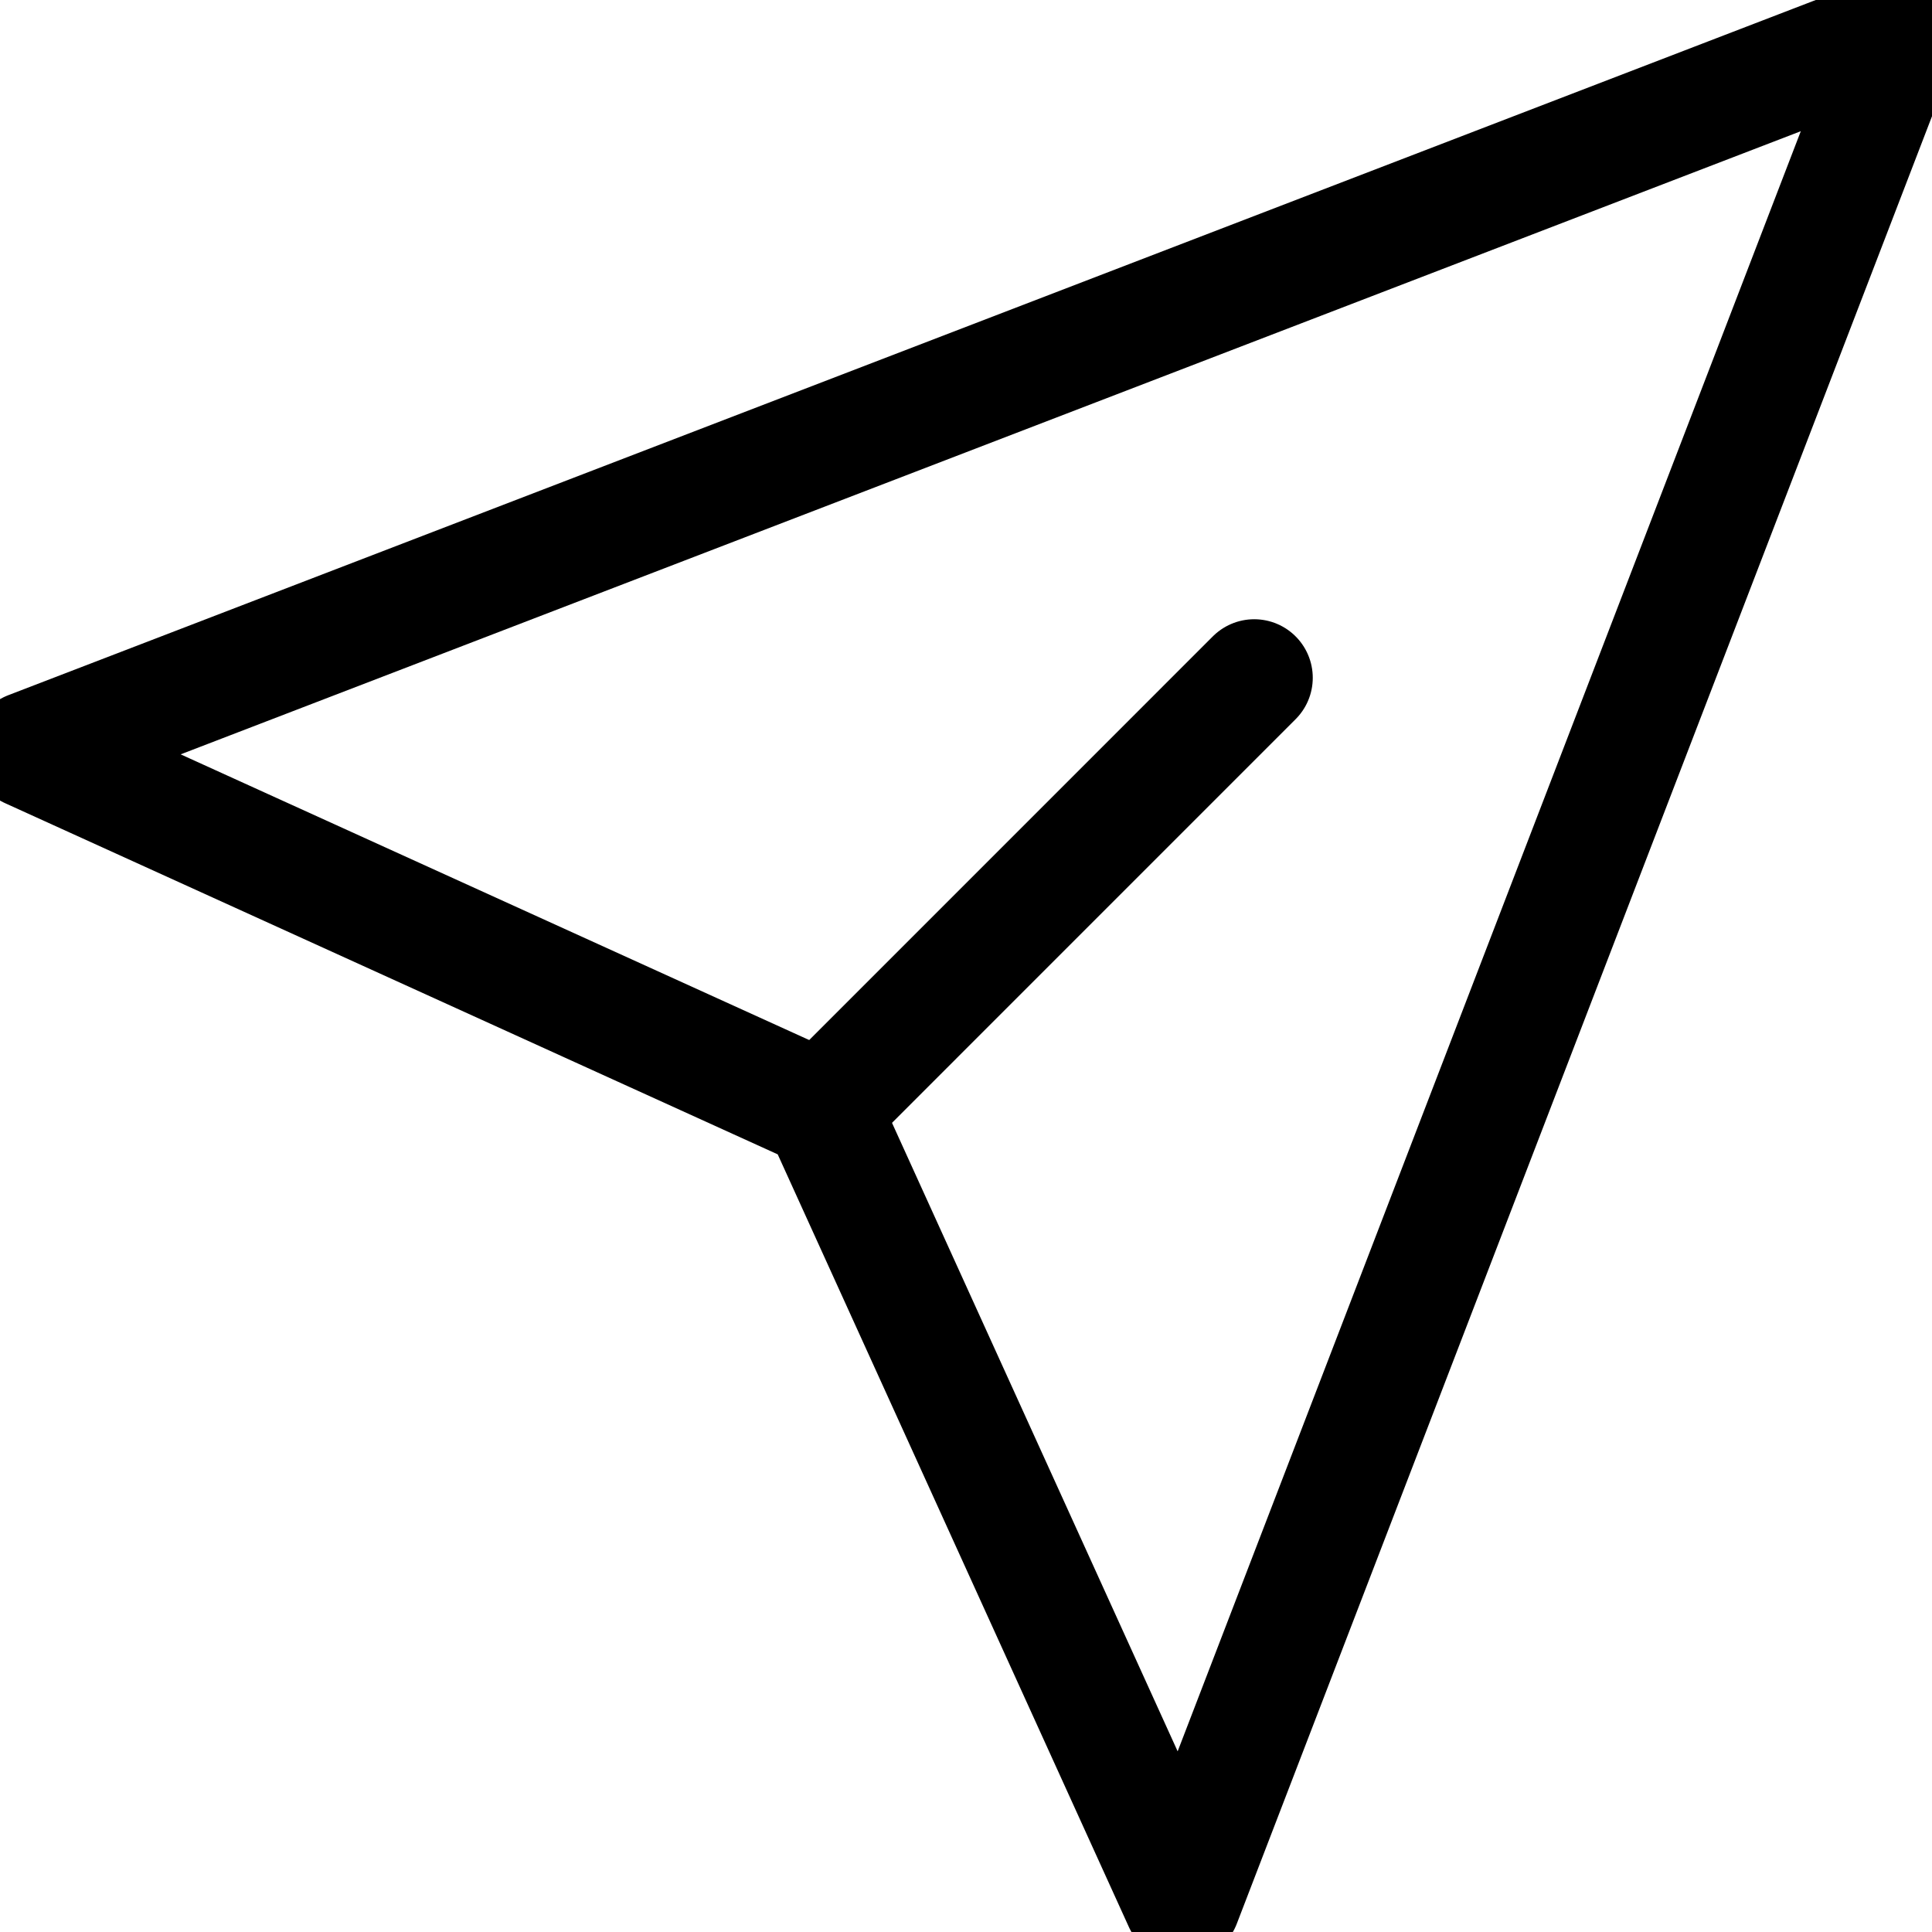 <svg width="33" height="33" viewBox="0 0 33 33" fill="none" xmlns="http://www.w3.org/2000/svg">
<path d="M14.039 18.962L0.5 12.808L32.5 0.5L20.192 32.5L14.039 18.962Z" stroke="black" stroke-width="2" stroke-linecap="round" stroke-linejoin="round"/>
<path d="M14.039 18.962L21.423 11.577" stroke="black" stroke-width="2" stroke-linecap="round" stroke-linejoin="round"/>
</svg>
